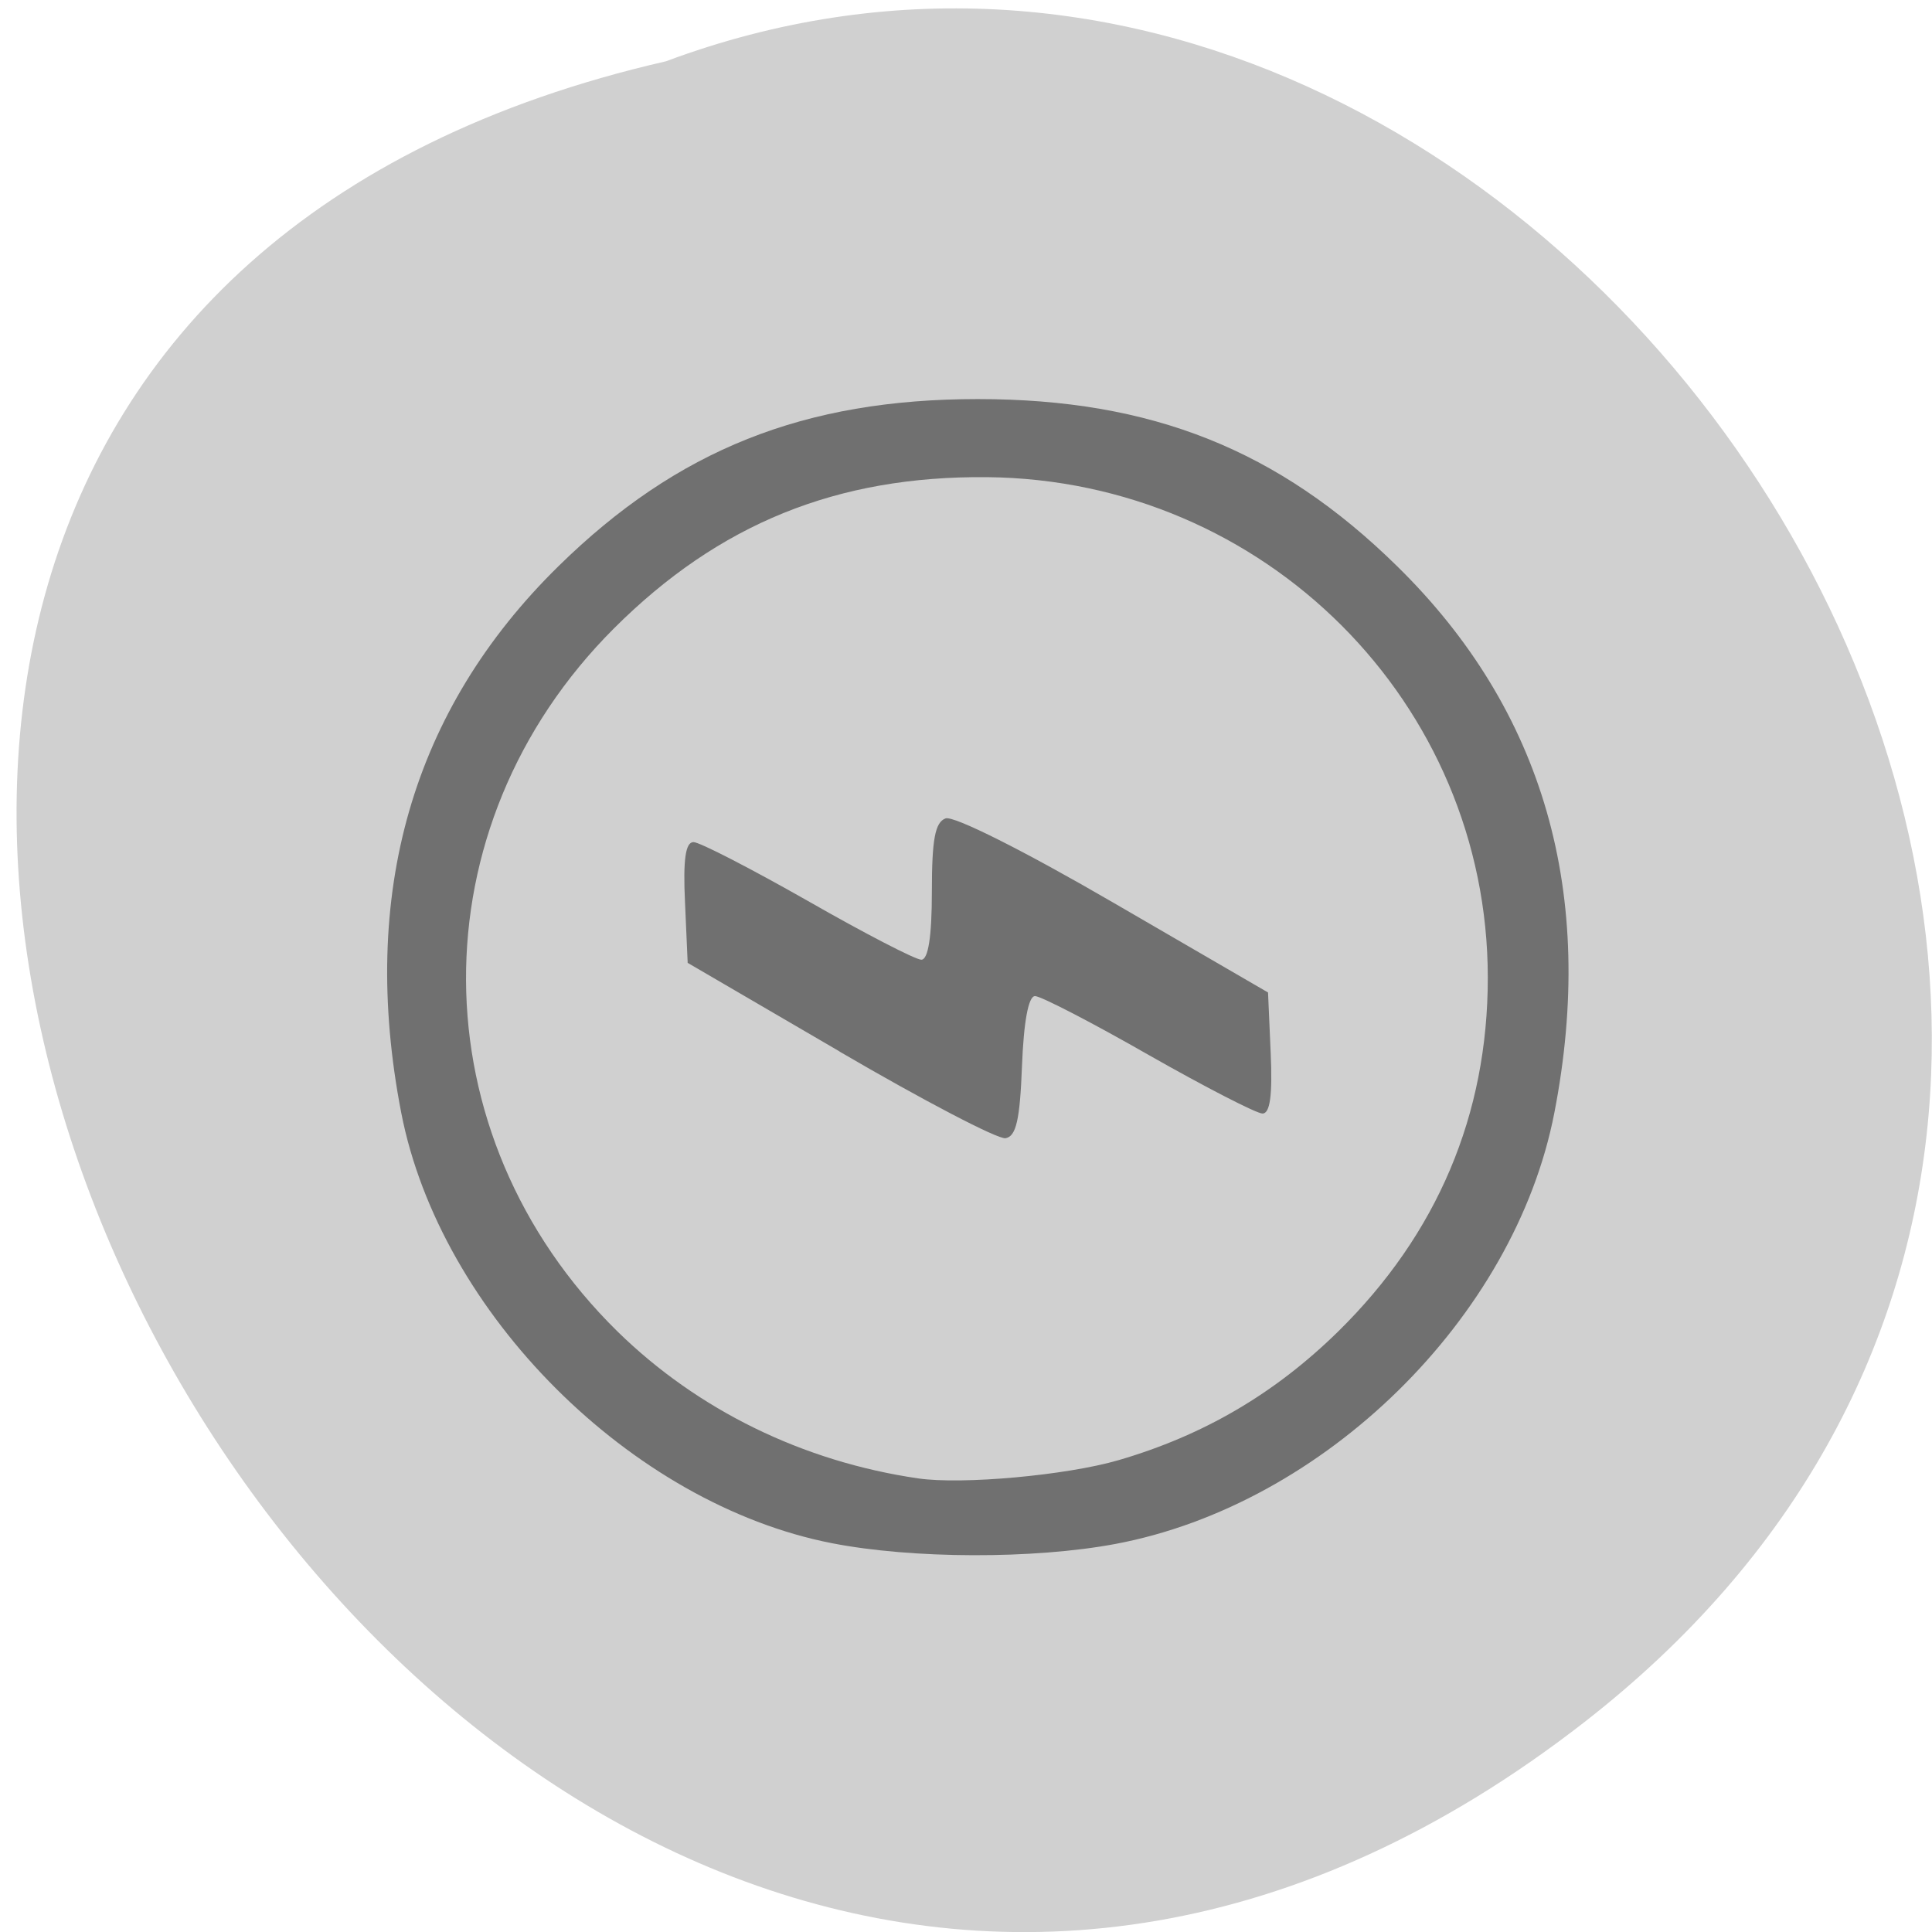 <svg xmlns="http://www.w3.org/2000/svg" viewBox="0 0 48 48"><path d="m 39.38 42.773 c -28.539 22.24 -58.17 -33.15 -22.836 -41.25 c 22.254 -8.301 43.988 24.766 22.836 41.25" fill="#d0d0d0"/><path d="m 20.668 38.34 c -4.984 -0.973 -9.73 -5.711 -10.699 -10.691 c -1.051 -5.43 0.266 -10.01 3.906 -13.582 c 2.949 -2.895 6.105 -4.152 10.418 -4.152 c 4.316 0 7.473 1.258 10.418 4.152 c 3.645 3.574 4.961 8.152 3.906 13.582 c -0.988 5.094 -5.723 9.738 -10.91 10.711 c -2.027 0.379 -5.04 0.371 -7.04 -0.02 m 7.125 -2.063 c 2.113 -0.617 3.879 -1.652 5.453 -3.195 c 2.465 -2.422 3.719 -5.391 3.719 -8.789 c 0 -6.828 -5.543 -12.371 -12.441 -12.438 c -3.723 -0.035 -6.664 1.156 -9.27 3.758 c -4.934 4.93 -4.895 12.574 0.09 17.469 c 1.992 1.949 4.602 3.23 7.465 3.648 c 1.09 0.16 3.684 -0.074 4.984 -0.453 m -6.93 -10.152 l -3.777 -2.203 l -0.066 -1.5 c -0.051 -1.063 0.012 -1.5 0.211 -1.5 c 0.152 0 1.43 0.66 2.84 1.461 c 1.406 0.805 2.676 1.461 2.82 1.461 c 0.172 0 0.262 -0.578 0.262 -1.691 c 0 -1.293 0.078 -1.723 0.34 -1.82 c 0.199 -0.074 1.953 0.805 4.176 2.098 l 3.836 2.227 l 0.066 1.504 c 0.047 1.047 -0.016 1.504 -0.203 1.504 c -0.148 0 -1.422 -0.656 -2.832 -1.457 c -1.406 -0.805 -2.676 -1.461 -2.82 -1.461 c -0.164 0 -0.281 0.633 -0.324 1.738 c -0.051 1.336 -0.145 1.75 -0.41 1.793 c -0.188 0.031 -2.043 -0.938 -4.121 -2.152" fill="#707070"/></svg>